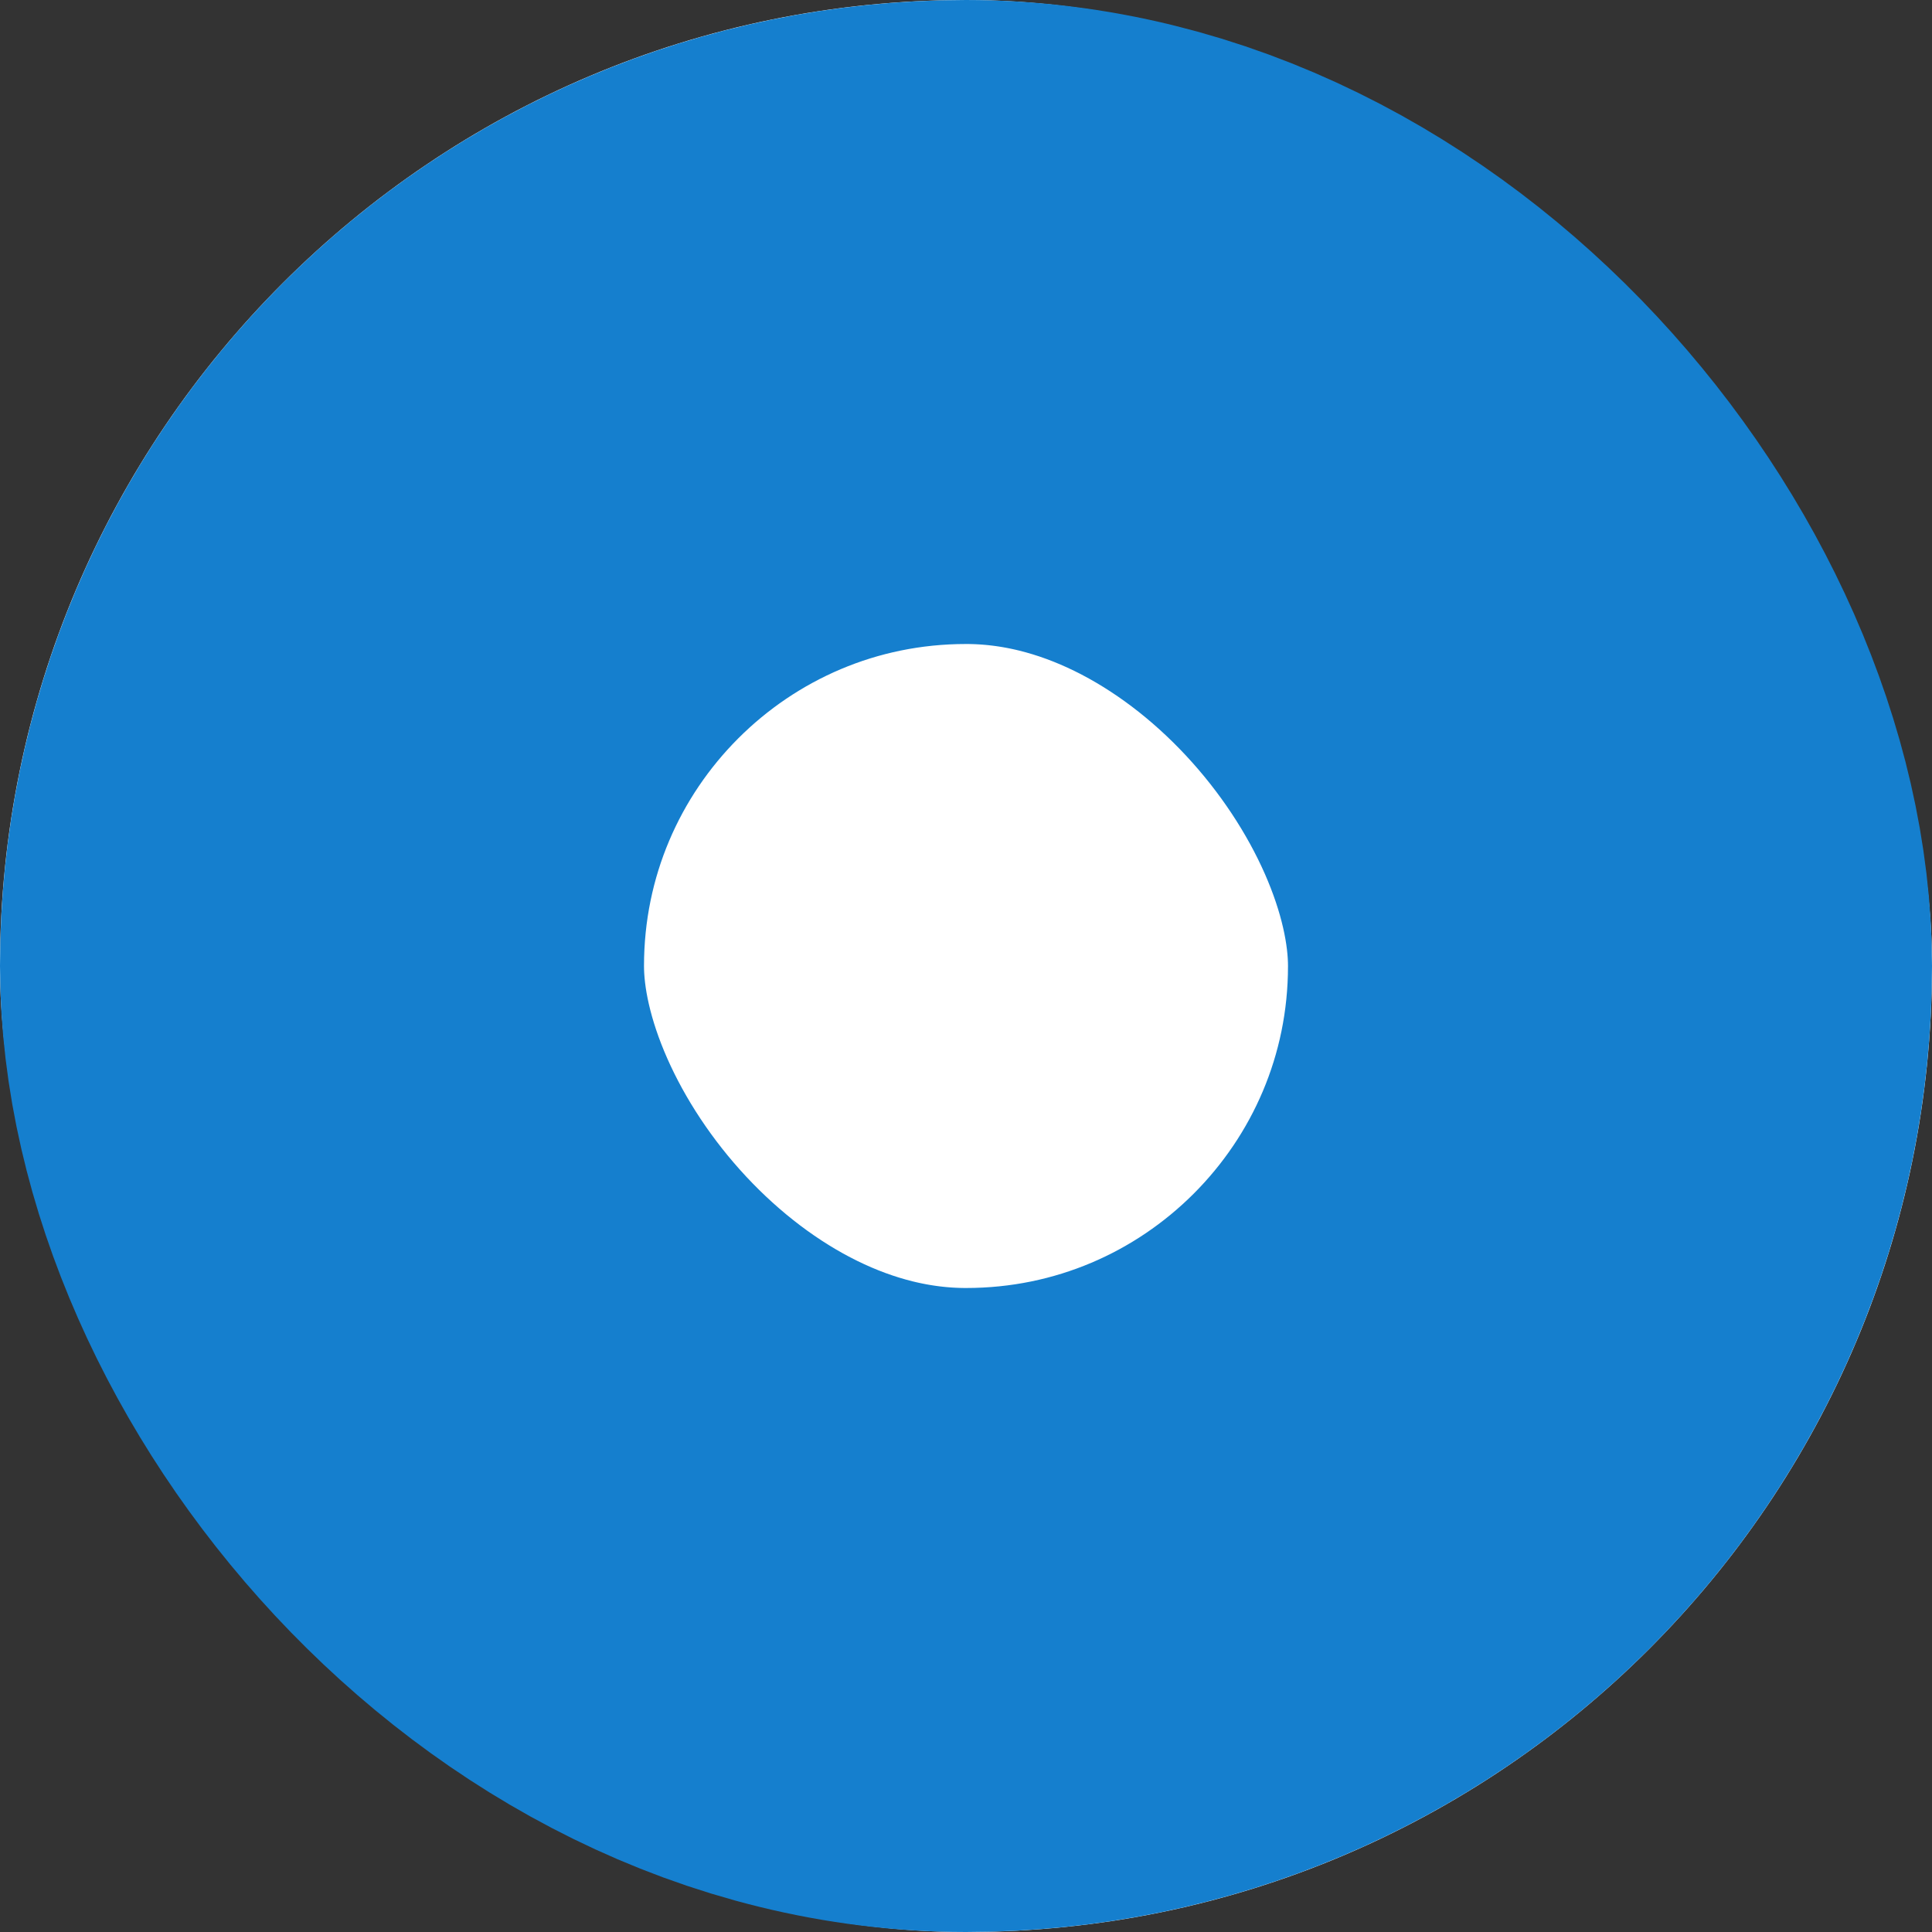 <svg xmlns="http://www.w3.org/2000/svg" width="15" height="15" viewBox="0 0 15 15">
  <rect x="0" y="0" width="15" height="15" fill="#333333" stroke="none"/>
  <g id="사각형_1018" data-name="사각형 1018" fill="#fff" stroke="#157fce" stroke-width="5">
    <rect width="15" height="15" rx="7.5" stroke="none"/>
    <rect x="2.5" y="2.5" width="10" height="10" rx="5" fill="none"/>
  </g>
</svg>
